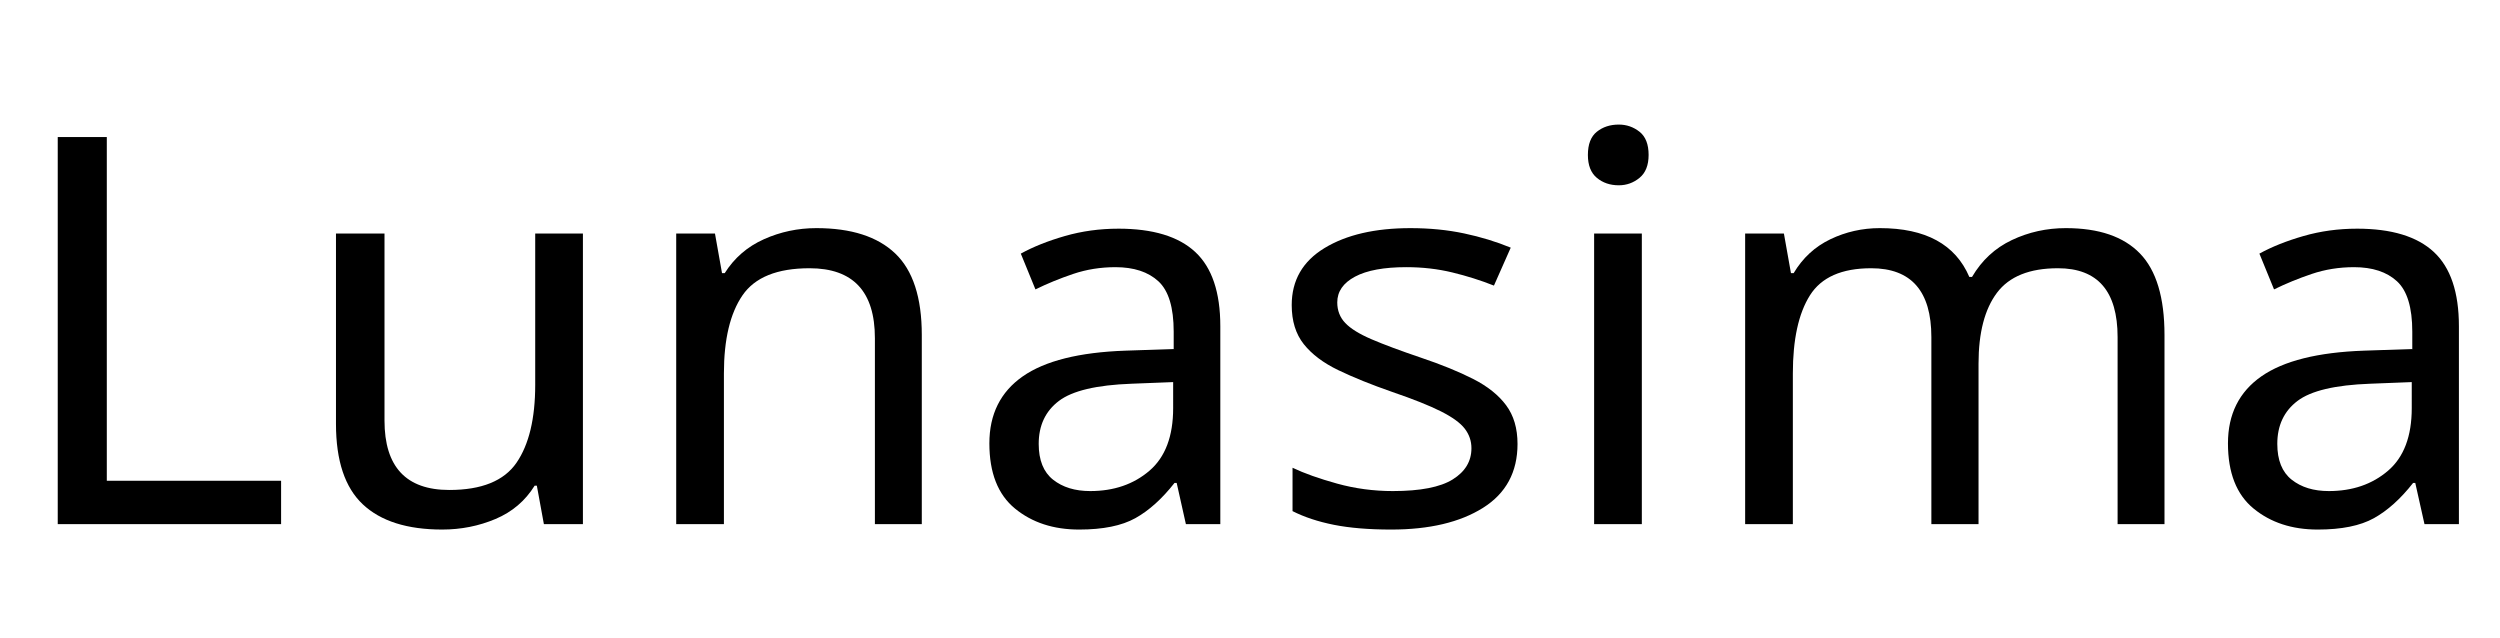 <svg width="64.559" height="16.488" viewBox="0 0 64.559 16.488" xmlns="http://www.w3.org/2000/svg"><path transform="translate(0 13.535) scale(.007 -.007)" d="M1037 0H213V1428H394V160H1037Z"/><path transform="translate(7.465 13.535) scale(.007 -.007)" d="m908 1072h176v-1072h-144l-26 142h-8q-52-84-144.5-123t-196.5-39q-194 0-293 93t-99 297v702h179v-690q0-256 239-256 179 0 248 100.5t69 287.5z"/><path transform="translate(16.153 13.535) scale(.007 -.007)" d="m704 1092q193 0 291-93.5t98-300.5v-698h-173v686q0 258-241 258-179 0-247.5-100t-68.5-288v-556h-176v1072h143l26-146h10q53 84 144.5 125t193.5 41z"/><path transform="translate(24.842 13.535) scale(.007 -.007)" d="m577 1090q191 0 283.5-86t92.5-274v-730h-127l-34 152h-8q-69-88-144.5-130t-207.5-42q-142 0-236.5 77.5t-94.5 240.5q0 161 123 247t379 95l178 6v64q0 134-56.5 186t-158.5 52q-82 0-156-25t-139-57l-54 132q69 38 163 65t197 27zm202-566-153-6q-194-7-268.5-63.5t-74.5-158.5q0-90 53-132t137-42q131 0 218.5 75t87.5 231z"/><path transform="translate(32.573 13.535) scale(.007 -.007)" d="m945 296q0-156-127.5-236t-338.5-80q-124 0-211.5 17.5t-152.5 50.5v160q65-31 164.5-58.5t205.5-27.5q152 0 221 43t69 115q0 40-24.5 72t-88 64-180.5 72q-115 40-198 80t-127.5 96-44.5 144q0 137 121 210.5t317 73.5q106 0 198-19.5t172-52.5l-62-140q-73 29-153.5 48.5t-169.5 19.5q-124 0-189.5-35t-65.5-95q0-45 29.5-76t97-60 182.5-68q113-38 192.5-78.5t121.5-97 42-142.5z"/><path transform="translate(39.71 13.535) scale(.007 -.007)" d="m299 1474q43 0 76.5-26.5t33.5-85.5q0-57-33.5-84.5t-76.5-27.5q-48 0-81 27.5t-33 84.5q0 59 33 85.5t81 26.5zm-91-402h176v-1072h-176z"/><path transform="translate(43.757 13.535) scale(.007 -.007)" d="m1370 1092q183 0 273.5-93.5t90.5-300.5v-698h-173v690q0 254-220 254-157 0-225-90.5t-68-261.5v-592h-174v690q0 254-222 254-163 0-226-100t-63-288v-556h-176v1072h143l26-146h10q50 84 135.5 125t182.5 41q253 0 330-180h10q54 92 147 136t199 44z"/><path transform="translate(56.827 13.535) scale(.007 -.007)" d="m577 1090q191 0 283.5-86t92.5-274v-730h-127l-34 152h-8q-69-88-144.5-130t-207.5-42q-142 0-236.5 77.5t-94.5 240.5q0 161 123 247t379 95l178 6v64q0 134-56.5 186t-158.5 52q-82 0-156-25t-139-57l-54 132q69 38 163 65t197 27zm202-566-153-6q-194-7-268.5-63.5t-74.5-158.5q0-90 53-132t137-42q131 0 218.5 75t87.5 231z"/></svg>
